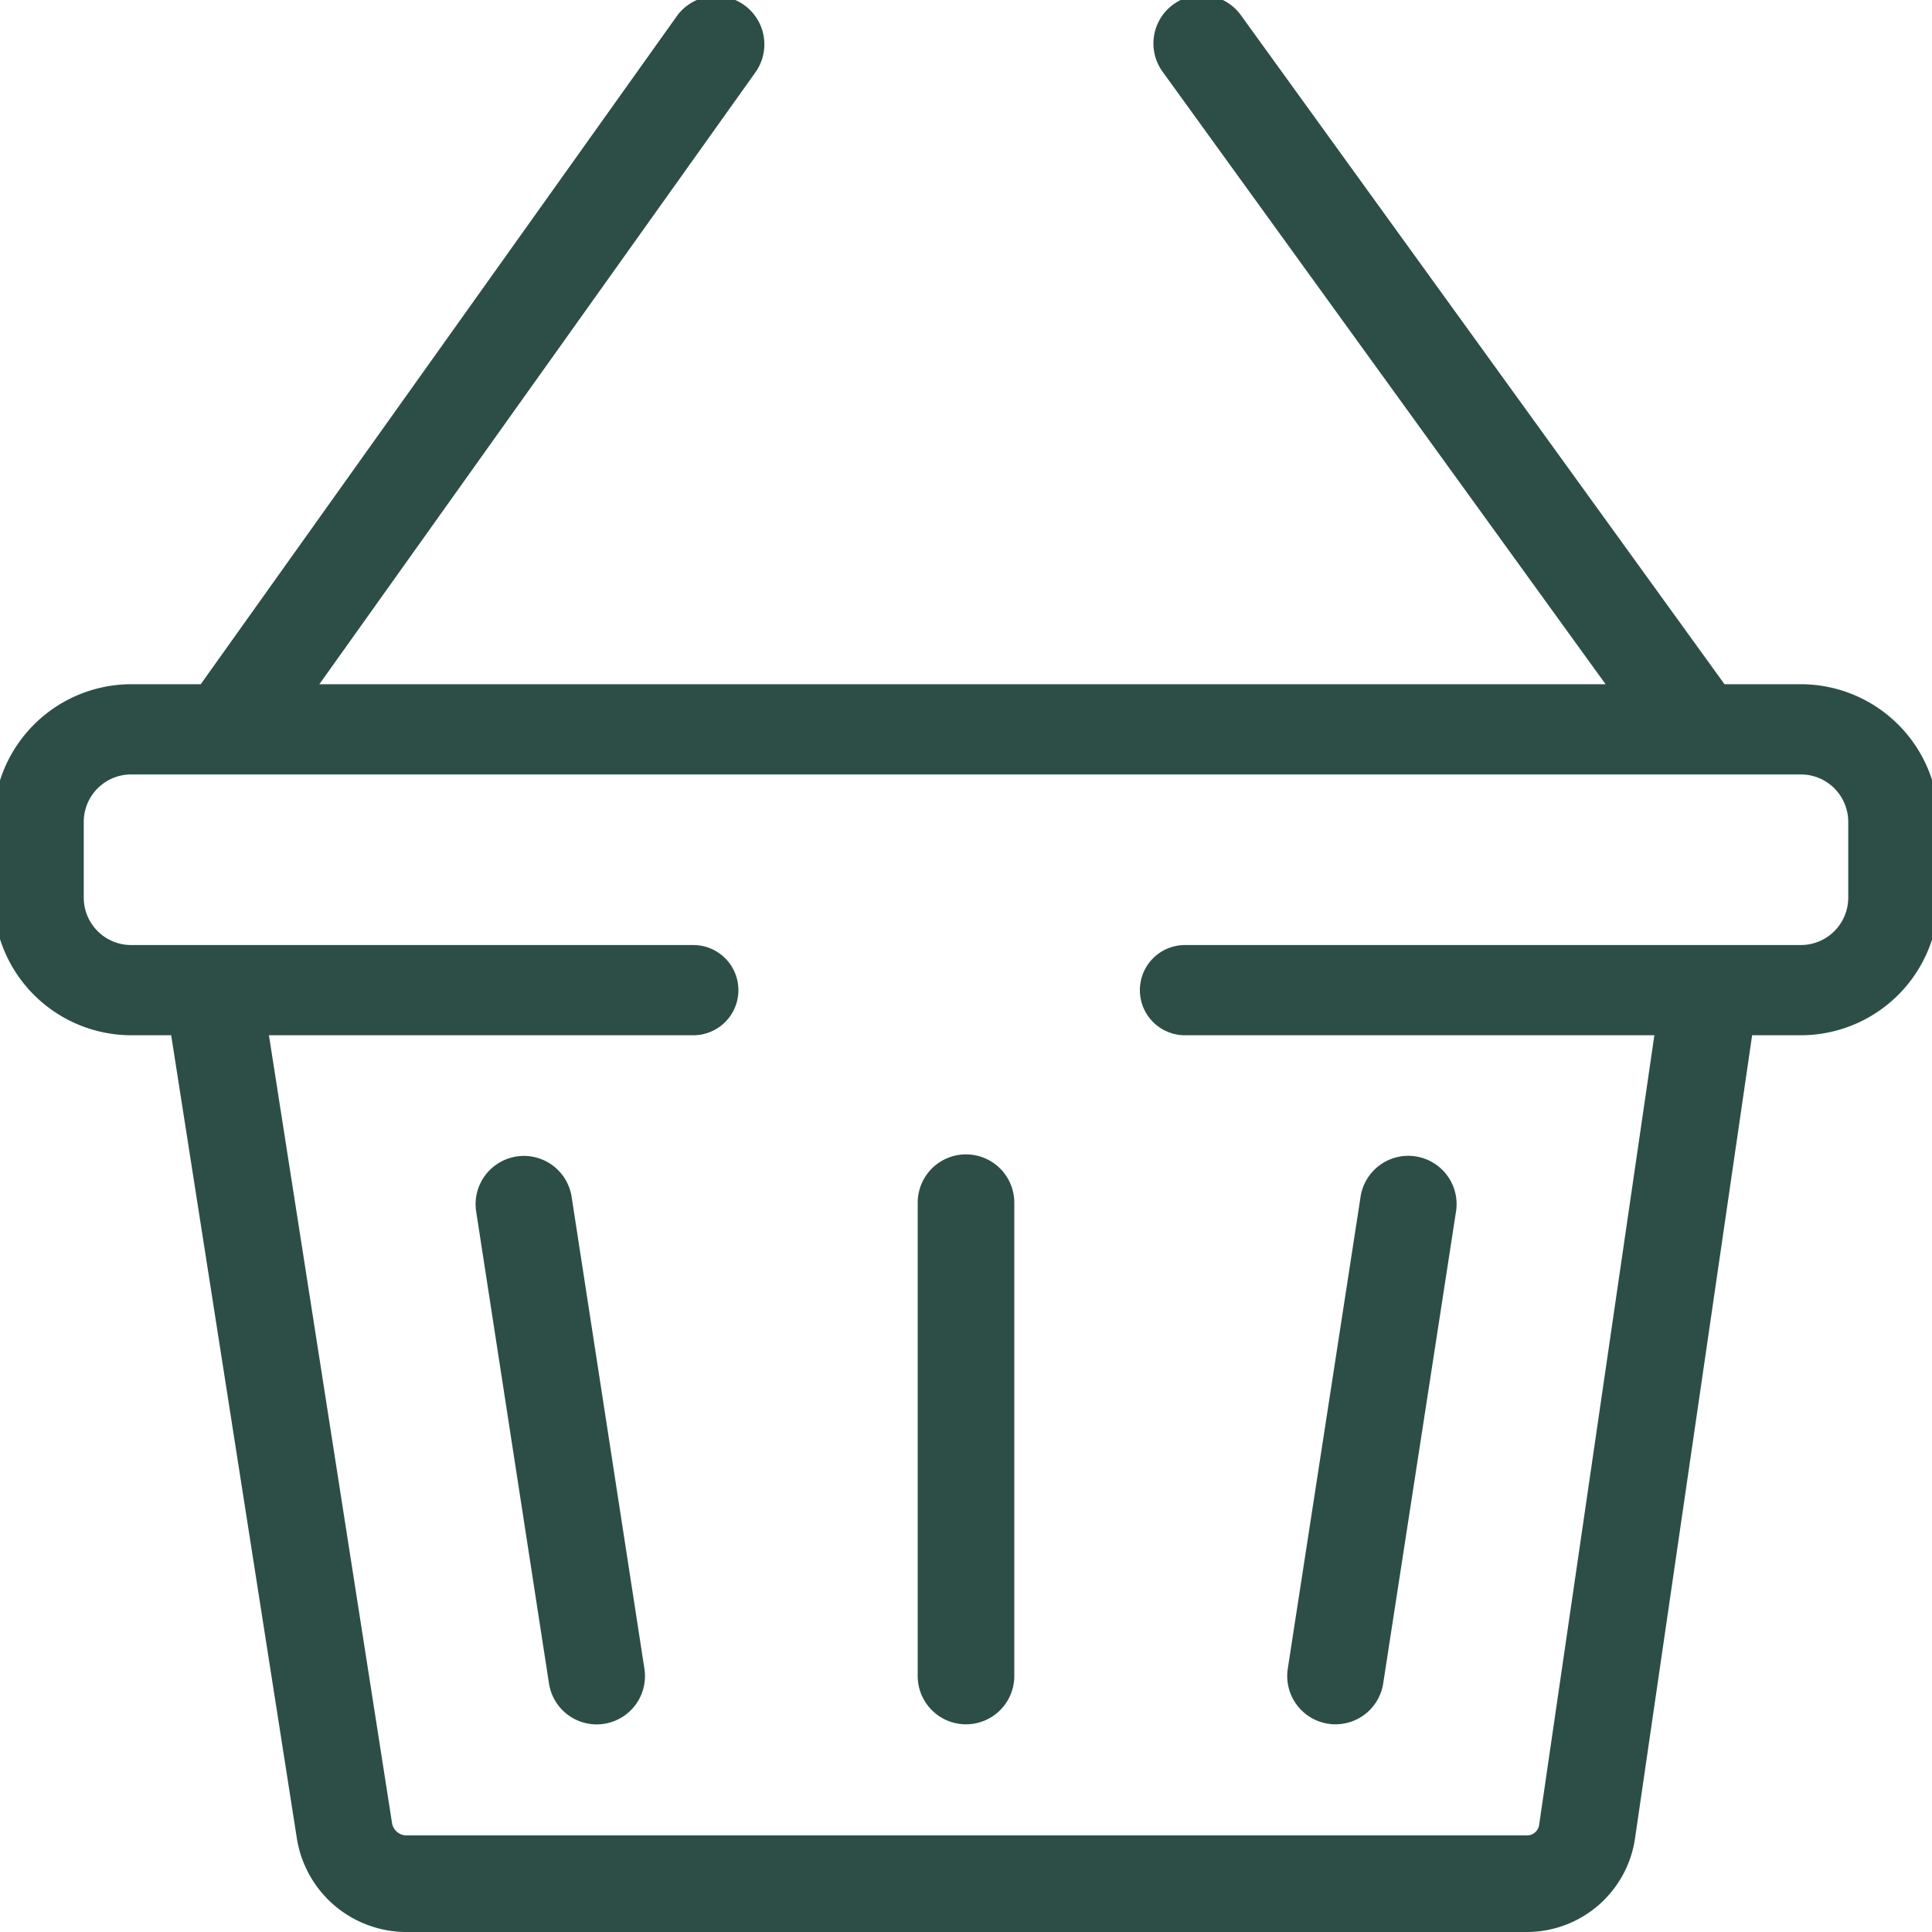 <svg id="Calque_1" data-name="Calque 1" xmlns="http://www.w3.org/2000/svg" viewBox="0 0 200 200"><defs><style>.cls-1{fill:#2d4e47;}</style></defs><title>basket-stroke</title><path class="cls-1" d="M186.42,70.83h-7.9l-50-69.17a5,5,0,1,0-8.1,5.86l45.79,63.31H33.06L78.2,7.49a5,5,0,0,0-8.15-5.8L20.78,70.83h-7.2A14.28,14.28,0,0,0-.67,85.08v7.84a14.28,14.28,0,0,0,14.25,14.25h4.14l13,83.07A11.49,11.49,0,0,0,42.1,200h116a11.33,11.33,0,0,0,11.15-9.64l12.13-83.19h5.06a14.28,14.28,0,0,0,14.25-14.25V85.08A14.28,14.28,0,0,0,186.42,70.83Zm4.91,22.09a4.91,4.91,0,0,1-4.91,4.91H122.67a4.67,4.67,0,0,0,0,9.34h48.59l-11.93,81.75a1.27,1.27,0,0,1-1.25,1.08H42.1a1.52,1.52,0,0,1-1.52-1.3L27.84,107.17H71.77a4.67,4.67,0,0,0,0-9.34H13.58a4.91,4.91,0,0,1-4.91-4.91V85.08a4.91,4.91,0,0,1,4.91-4.91H186.42a4.91,4.91,0,0,1,4.91,4.91Z"/><path class="cls-1" d="M59.19,124a5,5,0,1,0-9.88,1.53l7.52,48.74a5,5,0,0,0,4.93,4.24,5.09,5.09,0,0,0,.77-.06,5,5,0,0,0,4.18-5.7Z"/><path class="cls-1" d="M137.48,178.44a5.09,5.09,0,0,0,.77.06,5,5,0,0,0,4.94-4.24l7.52-48.74a5,5,0,1,0-9.88-1.53l-7.52,48.75A5,5,0,0,0,137.48,178.44Z"/><path class="cls-1" d="M100,119.5a5,5,0,0,0-5,5v49a5,5,0,0,0,10,0v-49A5,5,0,0,0,100,119.5Z"/></svg>